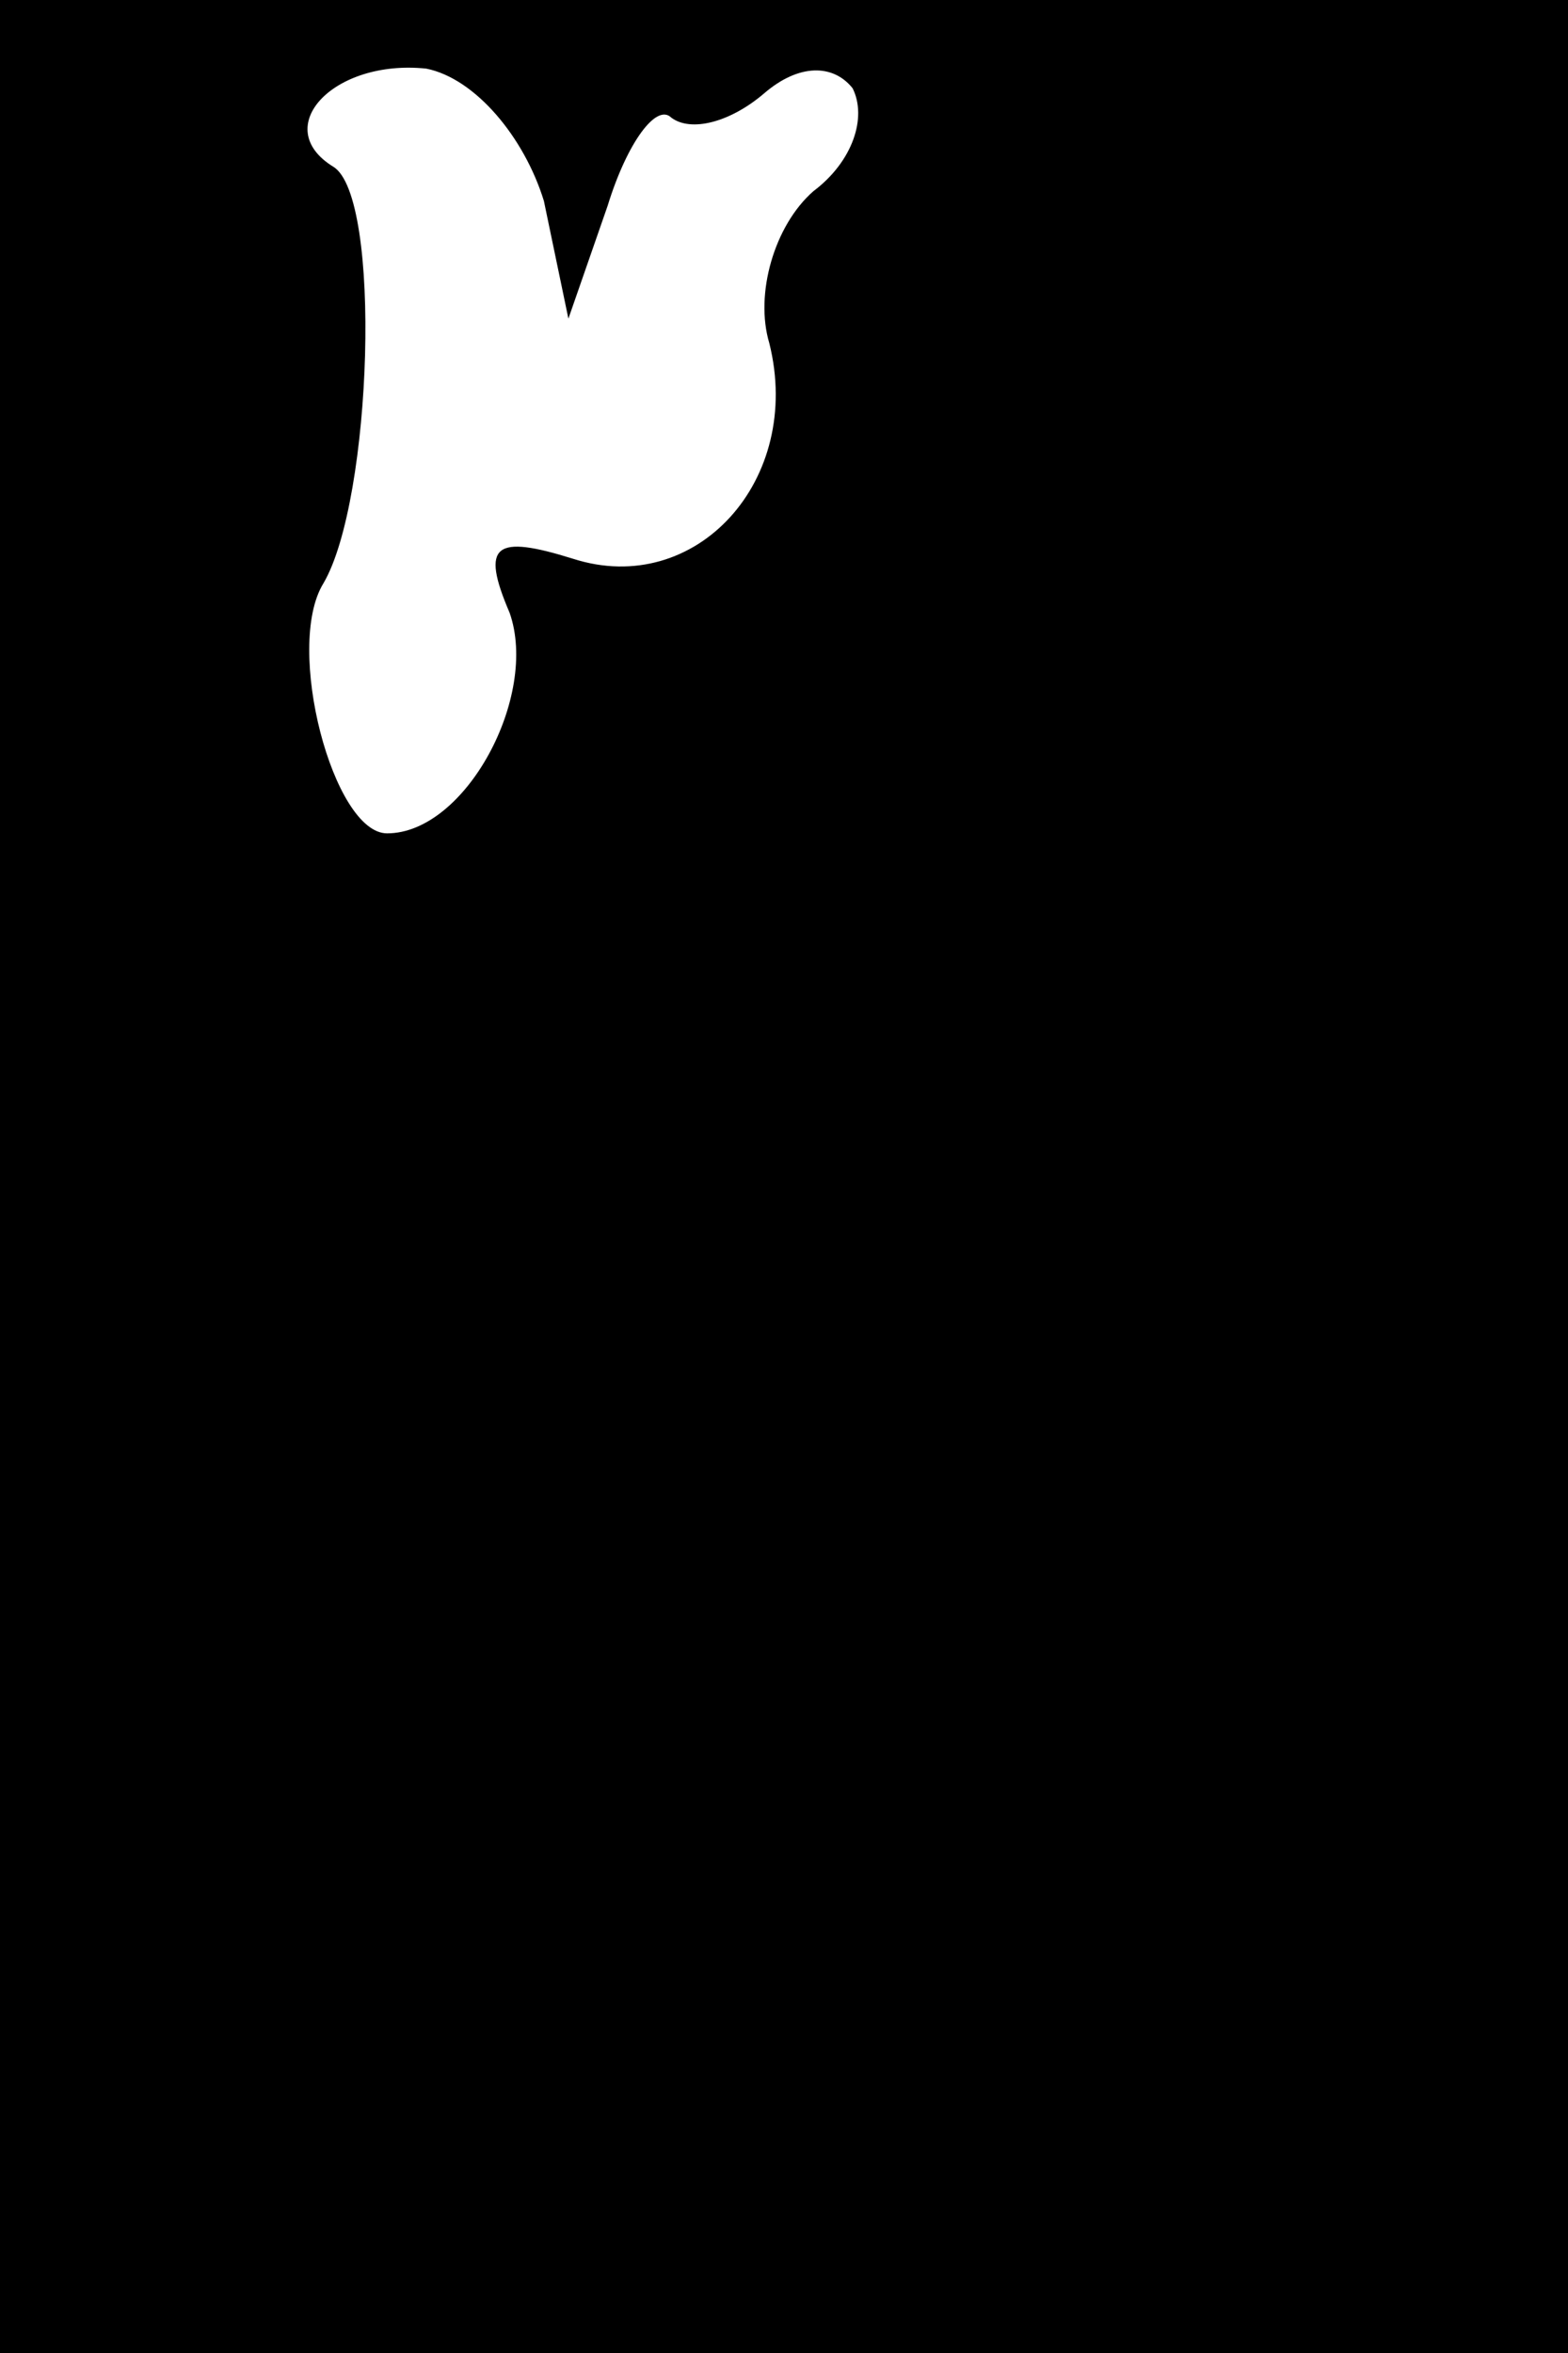 <?xml version="1.0" standalone="no"?>
<!DOCTYPE svg PUBLIC "-//W3C//DTD SVG 20010904//EN"
 "http://www.w3.org/TR/2001/REC-SVG-20010904/DTD/svg10.dtd">
<svg version="1.0" xmlns="http://www.w3.org/2000/svg"
 width="32pt" height="48pt" viewBox="0 0 32 48"
 preserveAspectRatio="xMidYMid meet">
<rect x="0" y="0" width="32" height="48" fill="#808080" stroke="none"/>
<g transform="translate(0,48) scale(0.1,-0.1)"
fill="#000000" stroke="none">
<path fill="#000000" stroke="none" d="M0 240 l0 -240 160 0 160 0 0 240 0
240 -160 0 -160 0 0 -240z"/>
<path fill="#ffffff" stroke="none" d="M111 439 l5 -24 8 23 c4 13 10 21 13
18 4 -3 12 -1 19 5 7 6 14 6 18 1 3 -6 0 -15 -8 -21 -8 -7 -12 -21 -9 -31 7
-28 -15 -52 -40 -44 -16 5 -19 3 -13 -11 6 -17 -9 -45 -25 -45 -11 0 -21 38
-13 51 10 17 12 79 2 85 -13 8 0 22 19 20 10 -2 20 -14 24 -27z"/>
</g>
</svg>
